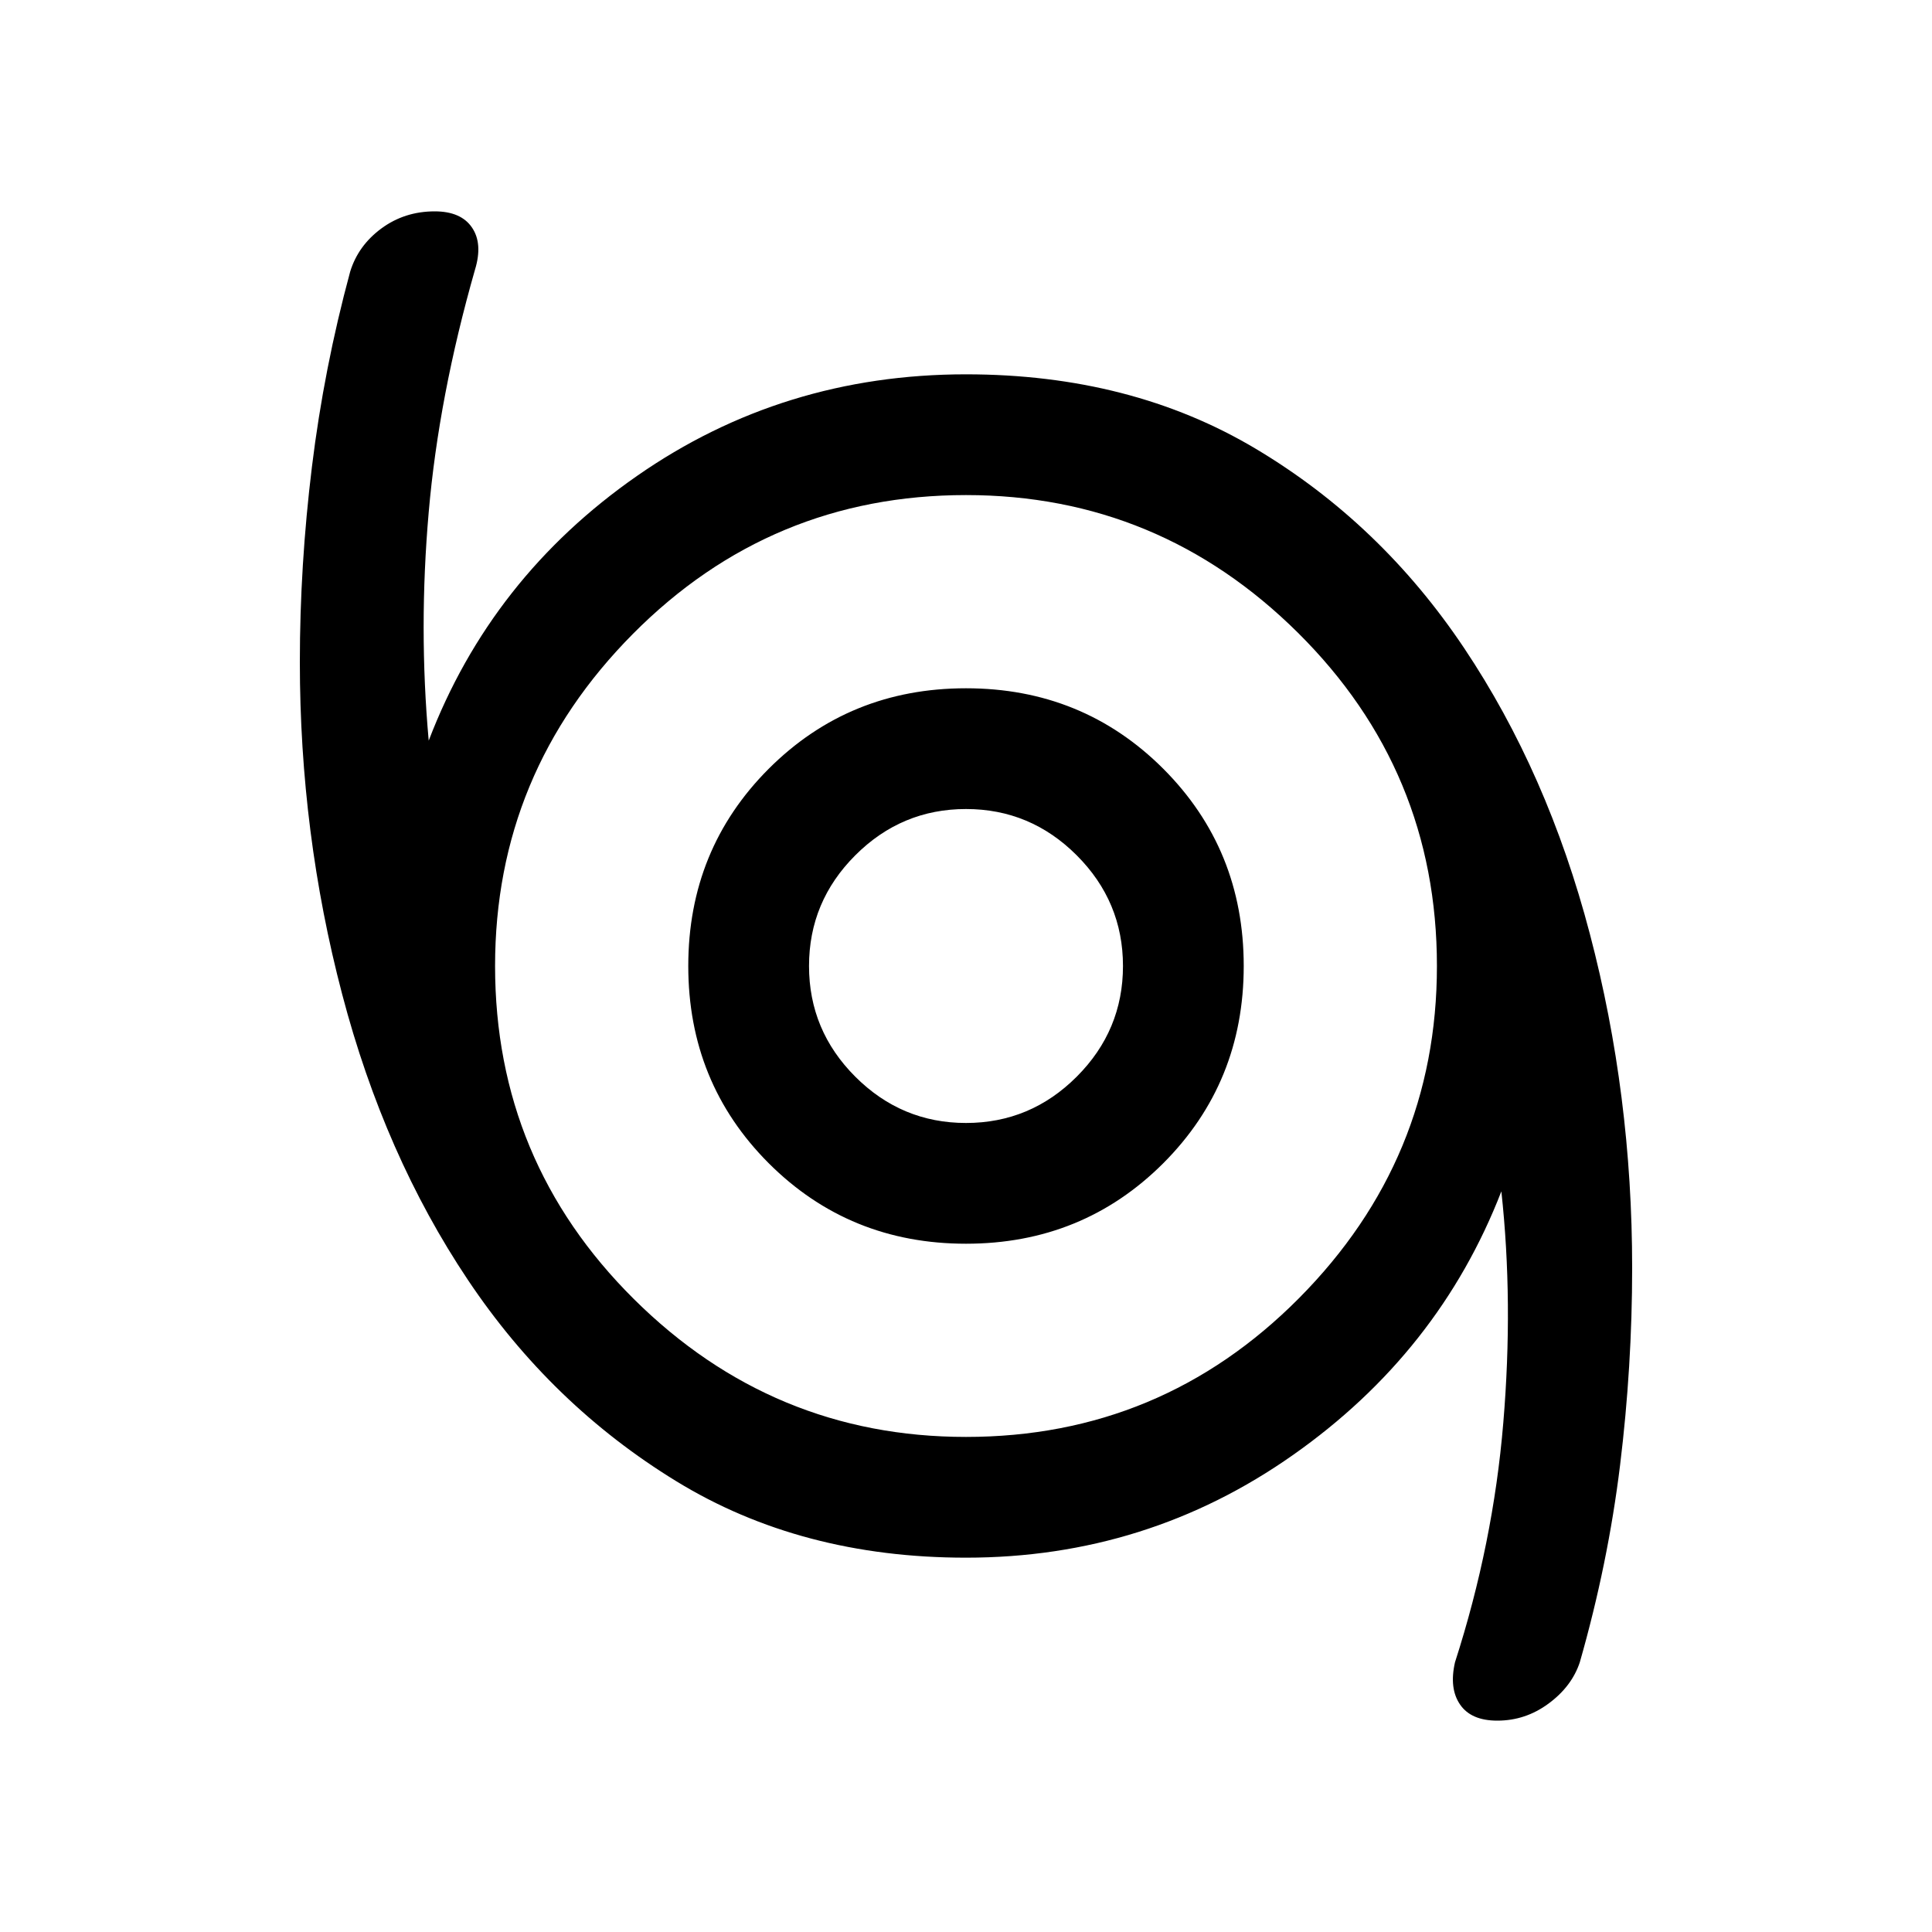 <svg xmlns="http://www.w3.org/2000/svg" height="20" width="20"><path d="M15.5 17.812q-.271 0-.385-.166-.115-.167-.053-.438.396-1.229.5-2.479.105-1.25-.02-2.396-.646 1.667-2.157 2.729-1.51 1.063-3.385 1.063-1.708 0-3-.792-1.292-.791-2.156-2.083-.865-1.292-1.302-2.958-.438-1.667-.438-3.438 0-1 .125-2.021t.396-2.021q.083-.27.323-.447t.552-.177q.271 0 .385.166.115.167.032.438-.375 1.312-.479 2.51-.105 1.198 0 2.365.645-1.688 2.156-2.74Q8.104 3.875 10 3.875q1.708 0 3 .771t2.156 2.062Q16.021 8 16.458 9.667q.438 1.666.438 3.458 0 1.021-.125 2.042t-.417 2.041q-.083.25-.323.427-.239.177-.531.177ZM10 14.875q2.021 0 3.448-1.437Q14.875 12 14.875 10q0-2.021-1.437-3.448Q12 5.125 10 5.125q-2.021 0-3.448 1.437Q5.125 8 5.125 10q0 2.021 1.437 3.448Q8 14.875 10 14.875Zm0-2q1.208 0 2.042-.833.833-.834.833-2.042 0-1.208-.833-2.042-.834-.833-2.042-.833-1.208 0-2.042.833-.833.834-.833 2.042 0 1.208.833 2.042.834.833 2.042.833Zm0-1.25q-.667 0-1.146-.479-.479-.479-.479-1.146 0-.667.479-1.146.479-.479 1.146-.479.667 0 1.146.479.479.479.479 1.146 0 .667-.479 1.146-.479.479-1.146.479ZM10 10Z"/></svg>